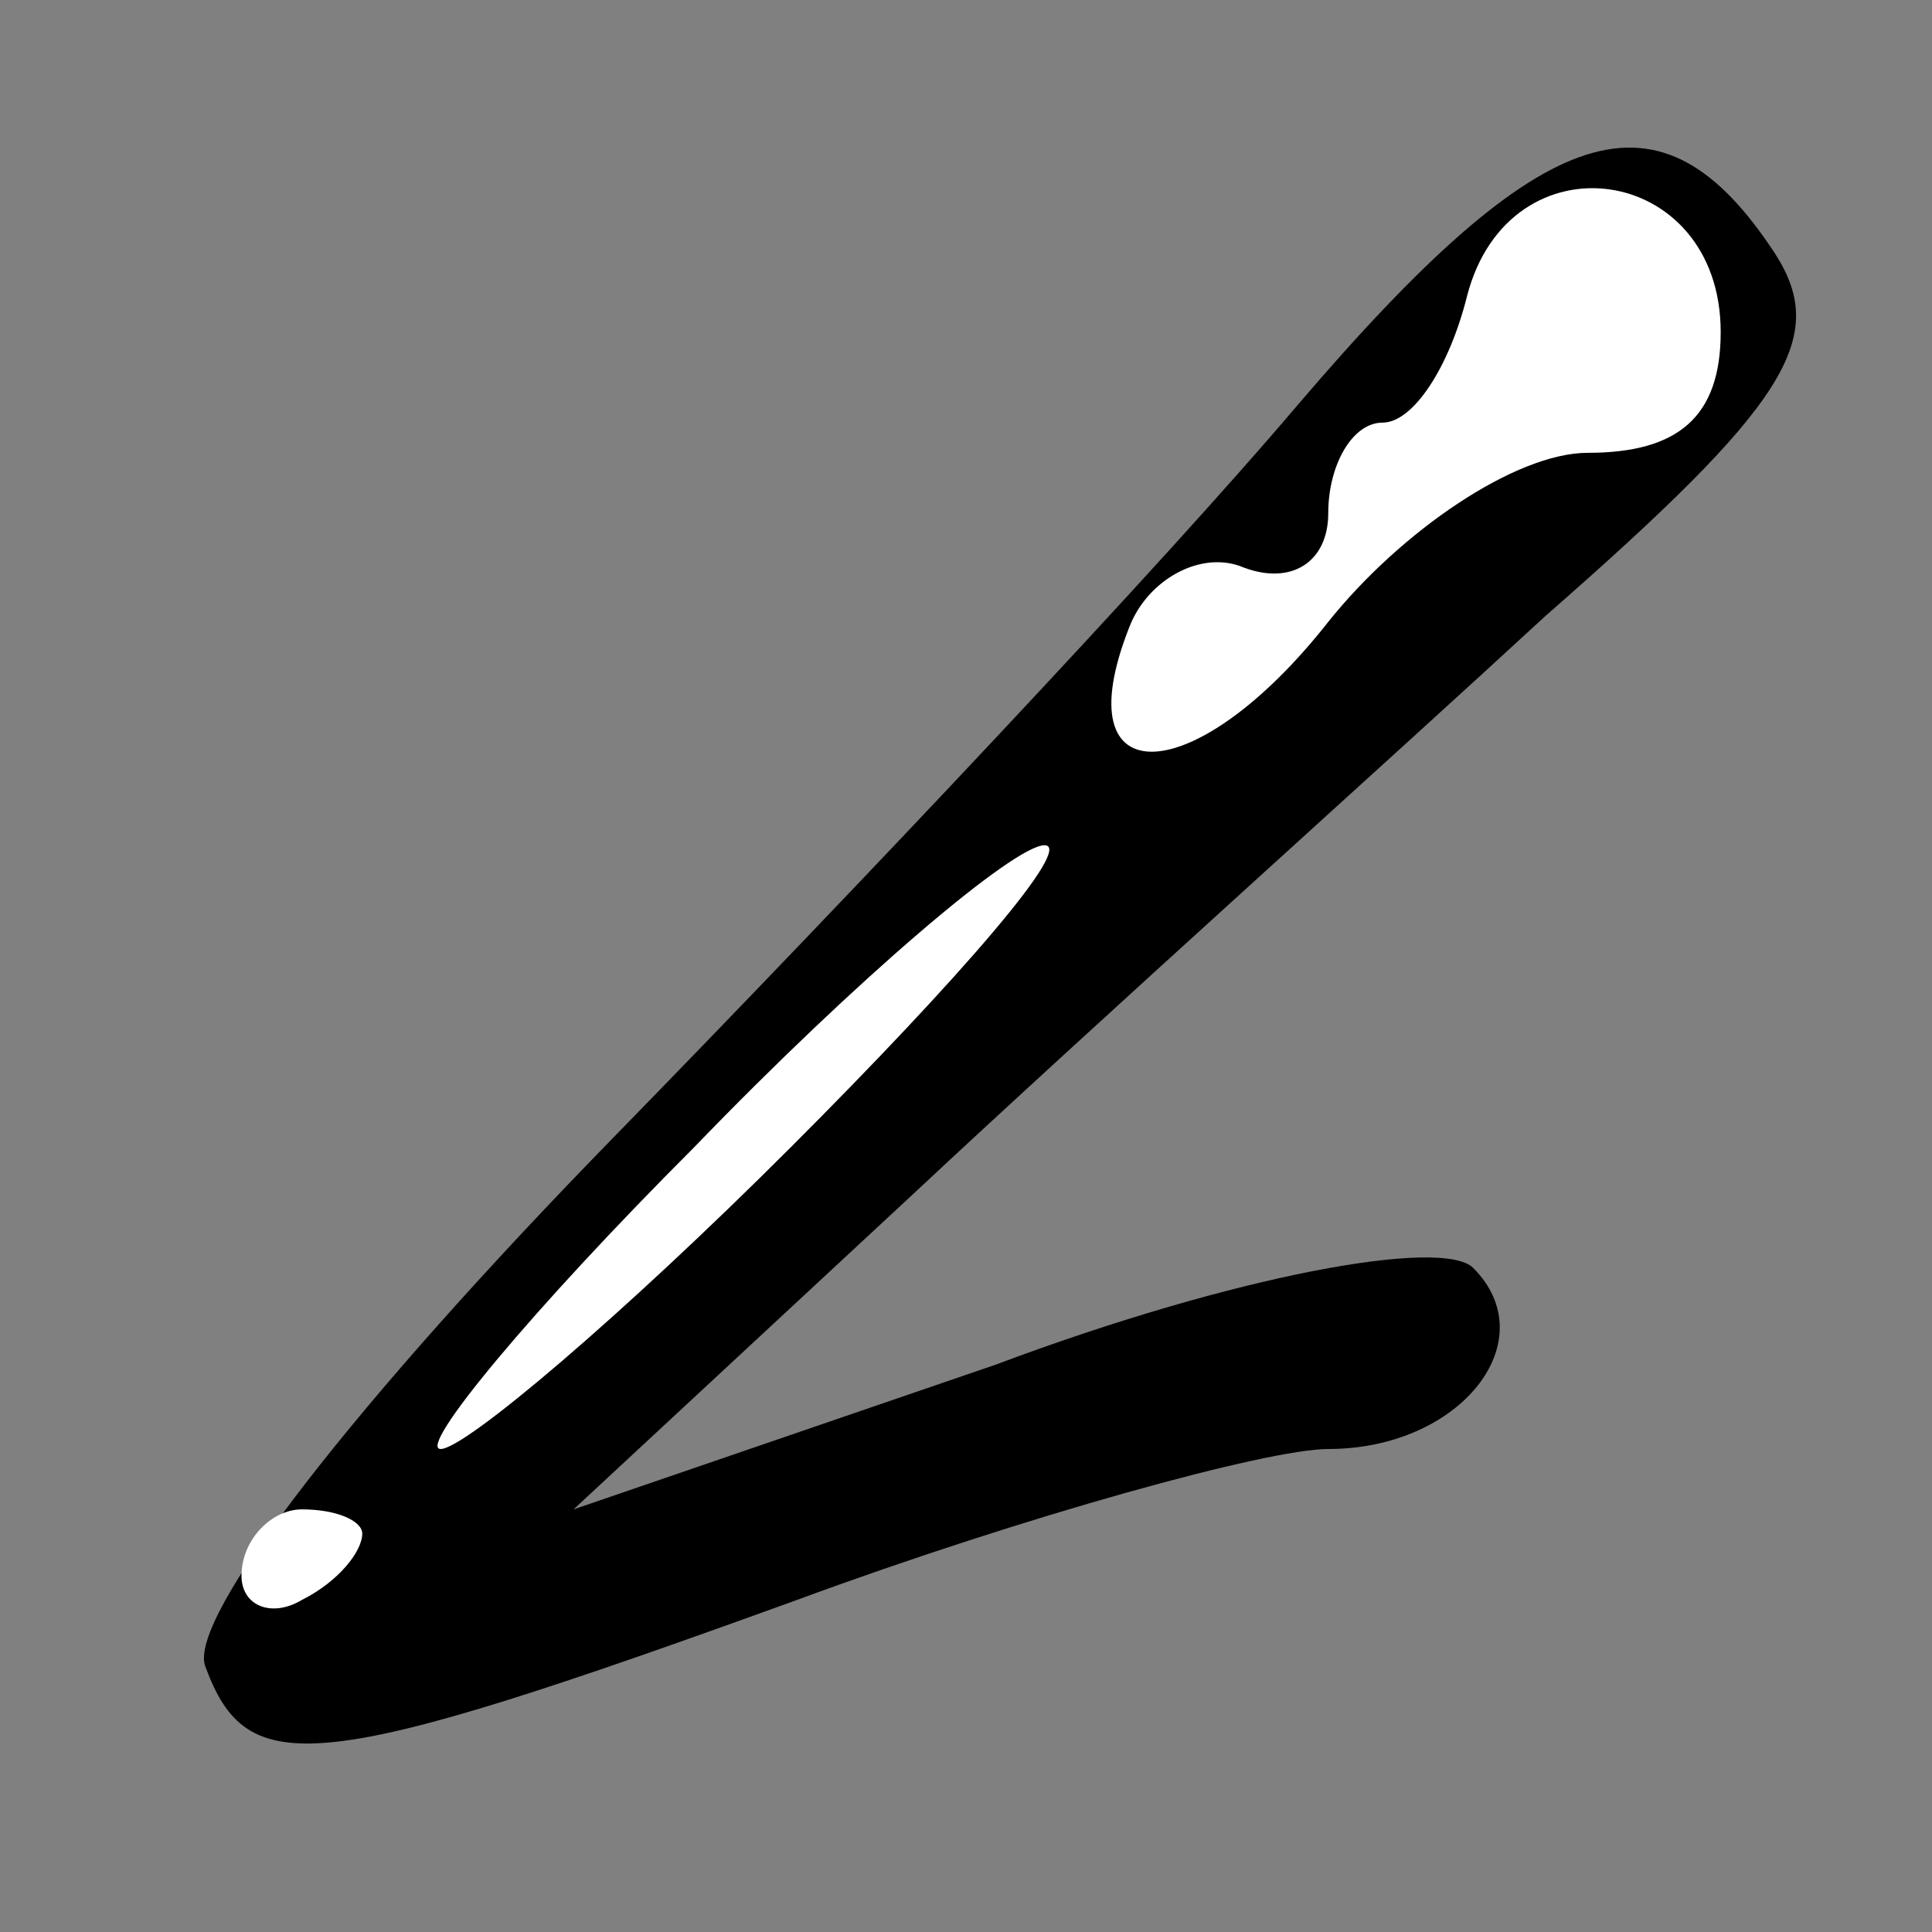 <?xml version="1.0" standalone="no"?>
<!DOCTYPE svg PUBLIC "-//W3C//DTD SVG 20010904//EN"
 "http://www.w3.org/TR/2001/REC-SVG-20010904/DTD/svg10.dtd">
<svg version="1.0" xmlns="http://www.w3.org/2000/svg"
 width="32pt" height="32pt" viewBox="0 0 32 32"
 preserveAspectRatio="xMidYMid meet">
<rect x="0" y="0" width="32" height="32" fill="#808080" stroke="none"/>
<g transform="translate(0,32) scale(0.1,-0.1)"
fill="#000000" stroke="none">
<path fill="#000000" stroke="none" d="M215 253 c-22 -26 -73 -80 -113 -121
-43 -44 -71 -80 -68 -88 7 -19 18 -18 98 11 38 14 78 25 88 25 22 0 36 18 24
30 -5 5 -39 -1 -79 -16 l-70 -24 56 52 c31 29 79 72 105 96 40 35 47 46 38 60
-19 29 -38 23 -79 -25z"/>
<path fill="#ffffff" stroke="none" d="M285 265 c0 -14 -7 -20 -22 -20 -12 0
-31 -13 -43 -28 -22 -28 -44 -29 -33 -1 3 8 12 13 19 10 8 -3 14 1 14 9 0 8 4
15 9 15 5 0 11 9 14 21 7 27 42 22 42 -6z"/>
<path fill="#ffffff" stroke="none" d="M131 130 c-28 -28 -54 -50 -58 -50 -4
0 15 23 42 50 27 28 53 50 58 50 5 0 -14 -22 -42 -50z"/>
<path fill="#ffffff" stroke="none" d="M60 66 c0 -3 -4 -8 -10 -11 -5 -3 -10
-1 -10 4 0 6 5 11 10 11 6 0 10 -2 10 -4z"/>
</g>
</svg>
